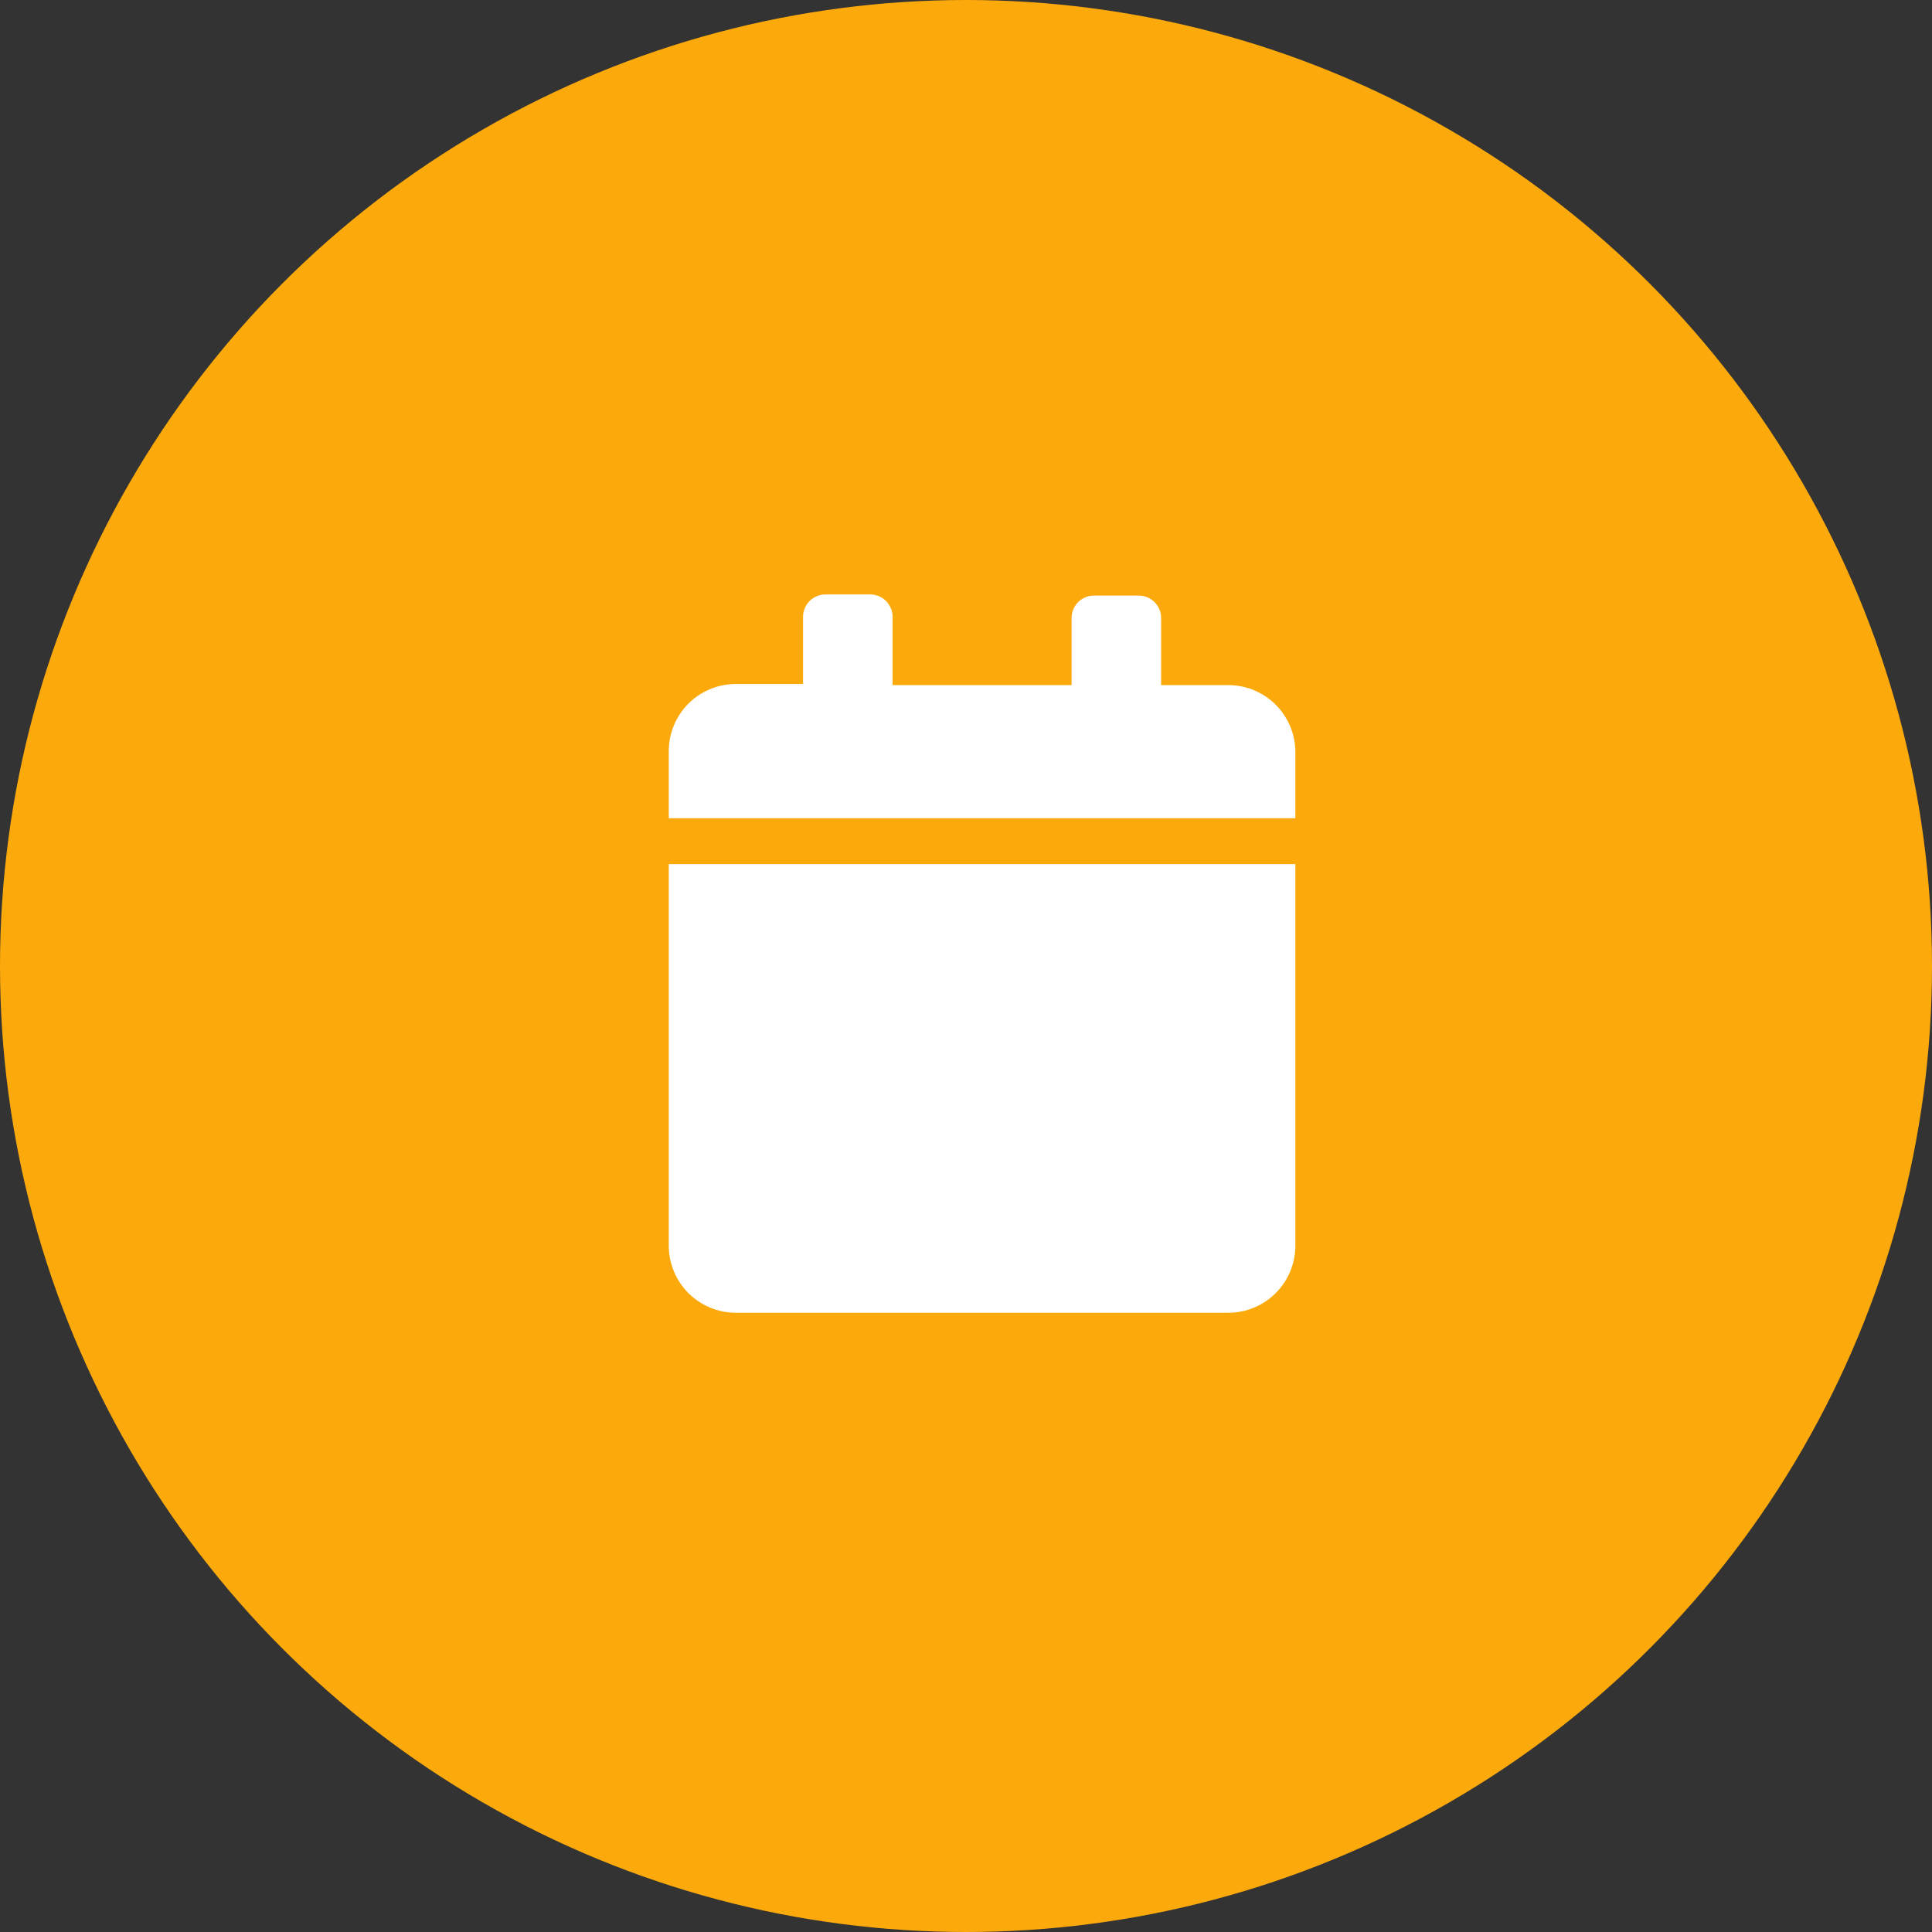 <svg width="78" height="78" viewBox="0 0 78 78" fill="none" xmlns="http://www.w3.org/2000/svg">
<rect x="0" y="0" width="78" height="78" fill="#333333" stroke="none"/>
<circle cx="39" cy="39" r="39" fill="#FCAA0B"/>
<path d="M27 50.245C26.994 50.605 27.06 50.962 27.194 51.296C27.327 51.63 27.526 51.934 27.778 52.19C28.03 52.447 28.331 52.651 28.663 52.789C28.995 52.928 29.351 53 29.711 53H49.587C50.306 53 50.995 52.714 51.503 52.206C52.012 51.698 52.297 51.008 52.297 50.29V34.886H27V50.245ZM49.576 27.659H46.877V24.948C46.877 24.709 46.781 24.479 46.612 24.309C46.443 24.14 46.213 24.045 45.973 24.045H44.166C43.926 24.045 43.697 24.14 43.527 24.309C43.358 24.479 43.263 24.709 43.263 24.948V27.659H36.035V24.948C36.047 24.71 35.965 24.477 35.806 24.3C35.648 24.122 35.425 24.014 35.187 24H33.325C33.085 24 32.855 24.095 32.686 24.265C32.516 24.434 32.421 24.664 32.421 24.904V27.614H29.711C28.992 27.614 28.302 27.899 27.794 28.408C27.286 28.916 27 29.605 27 30.324V33.035H52.297V30.369C52.297 30.013 52.227 29.66 52.091 29.332C51.955 29.003 51.755 28.704 51.503 28.452C51.252 28.201 50.953 28.001 50.624 27.865C50.295 27.729 49.943 27.659 49.587 27.659H49.576Z" fill="white"/>
</svg>
